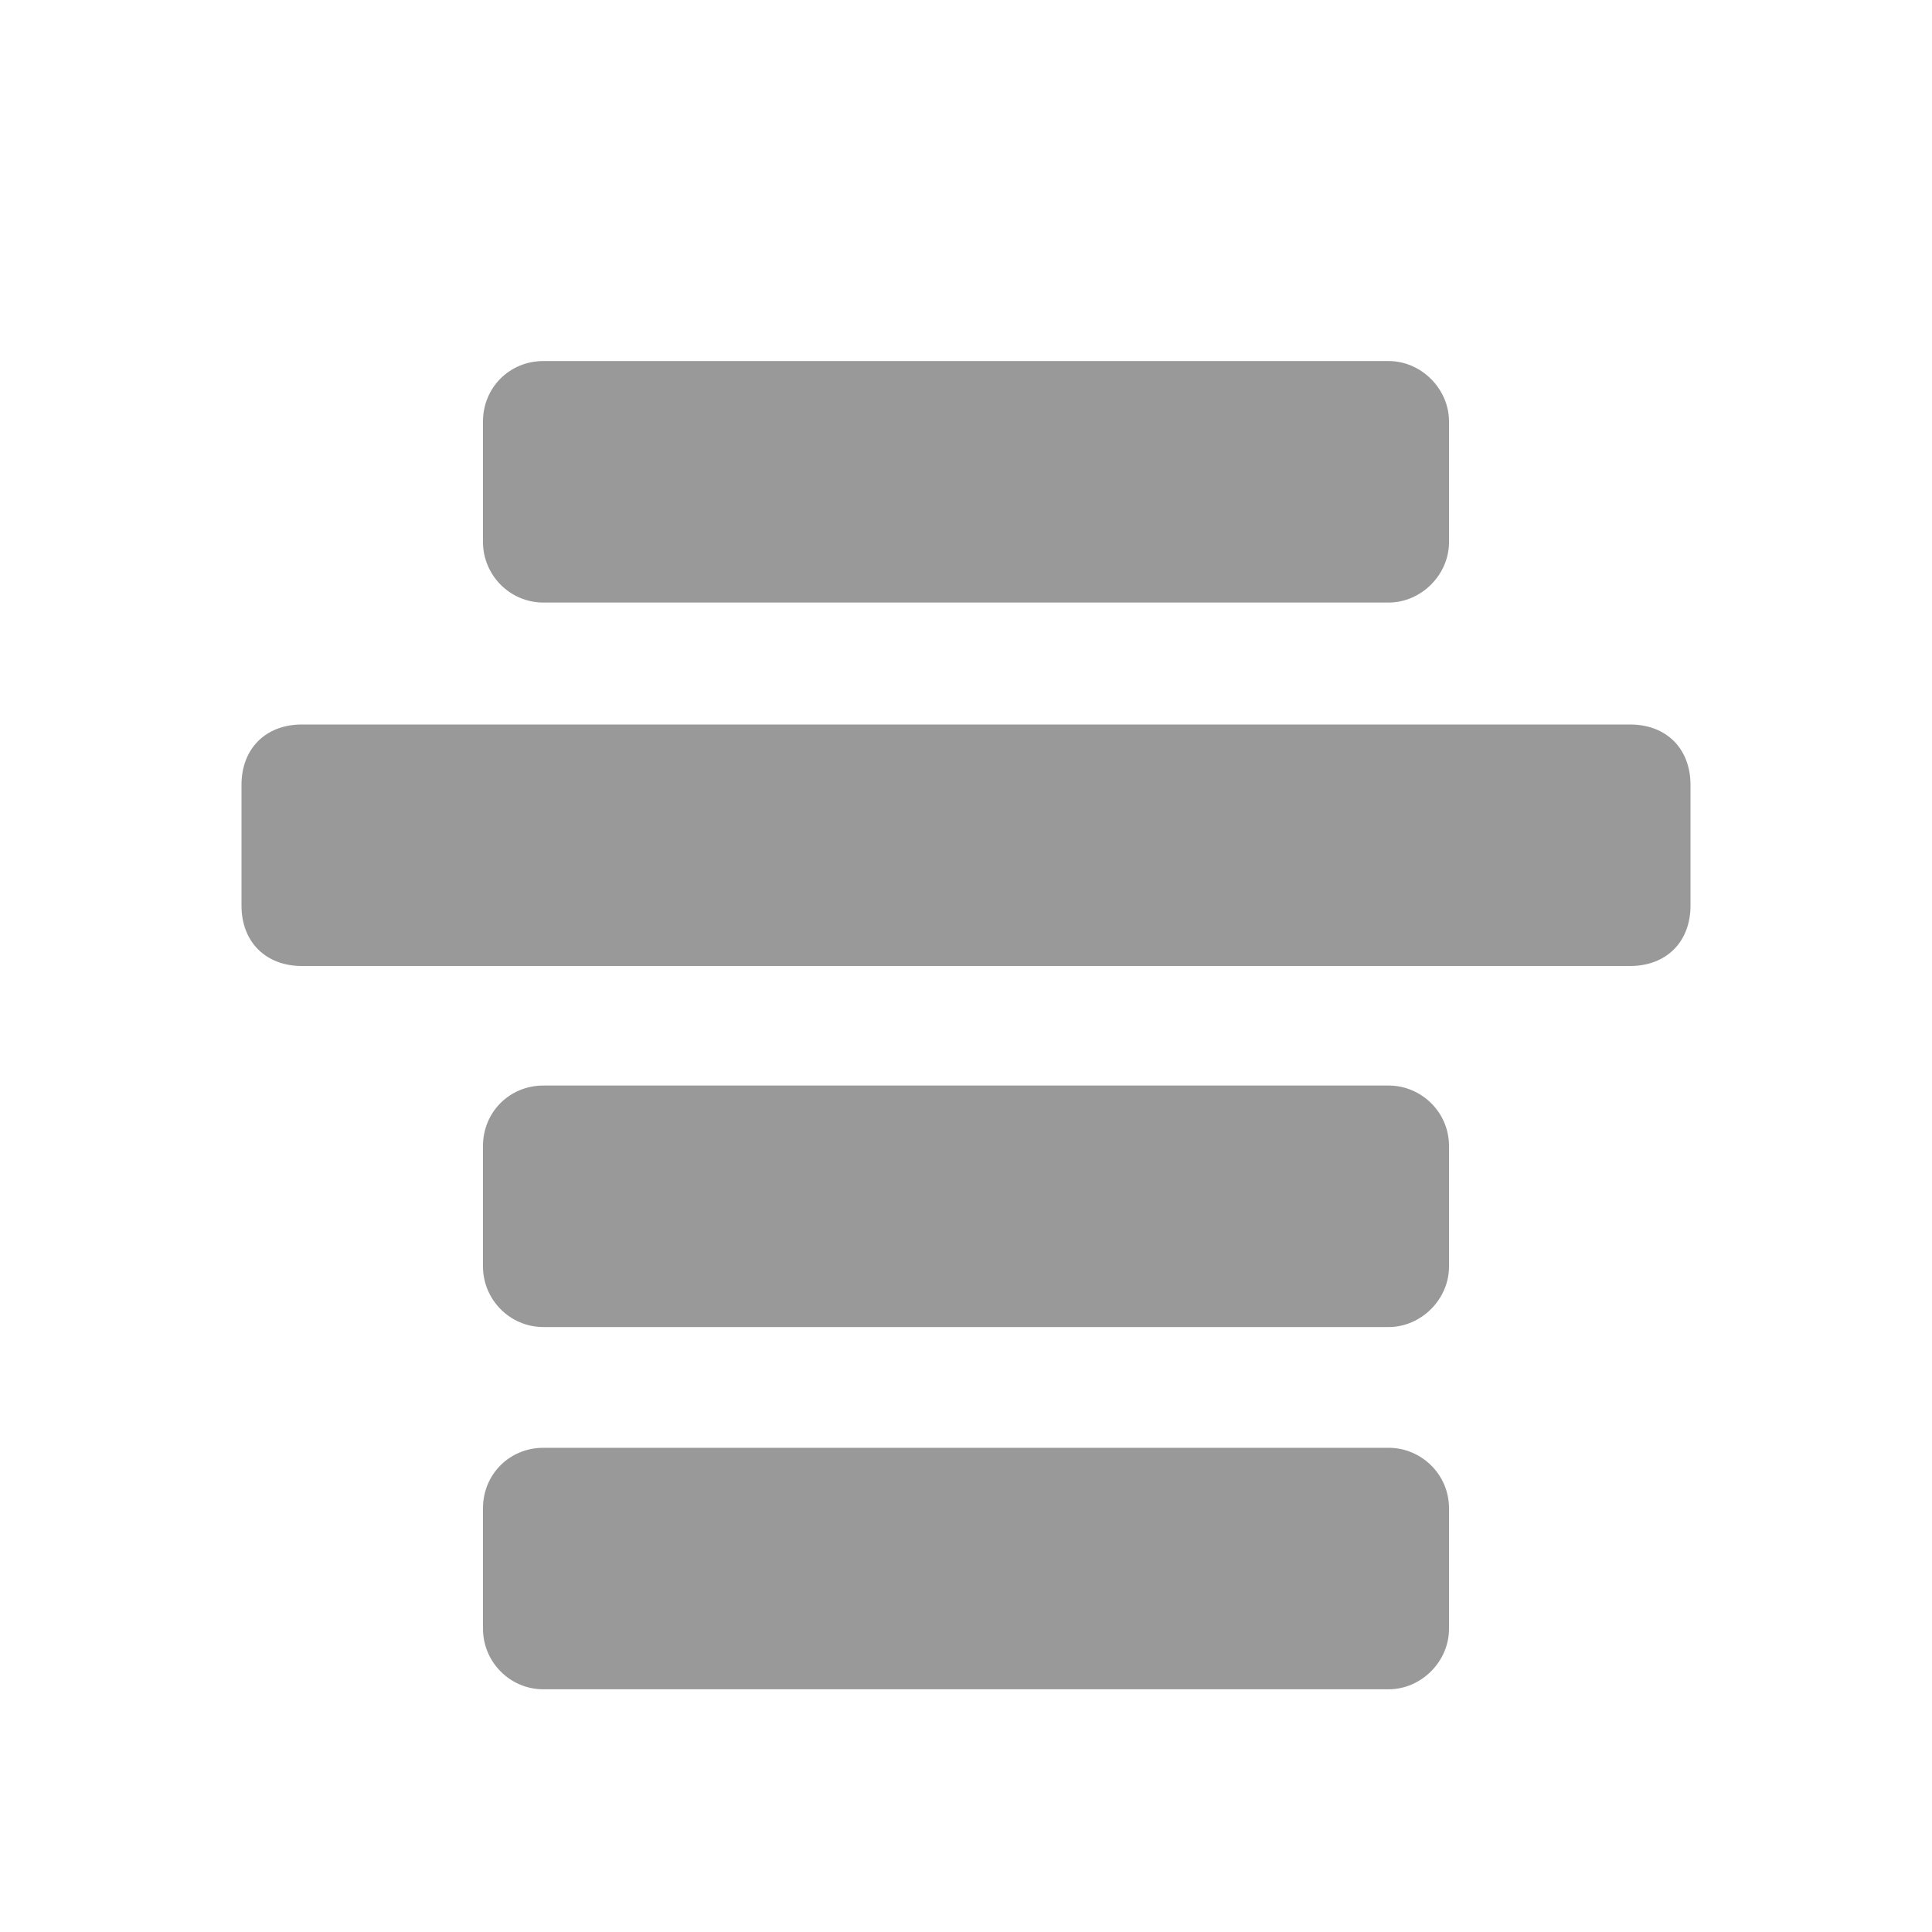 <svg xmlns="http://www.w3.org/2000/svg" viewBox="0 0 16 16" width="16" height="16">
<cis-name>resultlist</cis-name>
<path id="resultlist_2_" fill="#999999" d="M2,7.5C2,7.8,2.2,8,2.5,8h11C13.8,8,14,7.8,14,7.5v-1C14,6.2,13.8,6,13.5,6h-11
	C2.2,6,2,6.2,2,6.5V7.5z M11.5,13.99l-7,0c-0.28,0-0.5-0.23-0.5-0.5v-1c0-0.28,0.22-0.5,0.5-0.5h7c0.27,0,0.5,0.22,0.5,0.5v1
	C12,13.76,11.77,13.99,11.5,13.99z M11.5,10.99l-7,0c-0.28,0-0.5-0.23-0.5-0.5v-1c0-0.28,0.22-0.5,0.5-0.5h7
	c0.27,0,0.5,0.22,0.5,0.5v1C12,10.76,11.77,10.99,11.5,10.99z M11.5,4.99h-7C4.22,4.99,4,4.76,4,4.49v-1c0-0.28,0.22-0.5,0.5-0.5h7
	c0.27,0,0.5,0.23,0.5,0.5v1C12,4.76,11.77,4.99,11.5,4.99z"/>
</svg>
